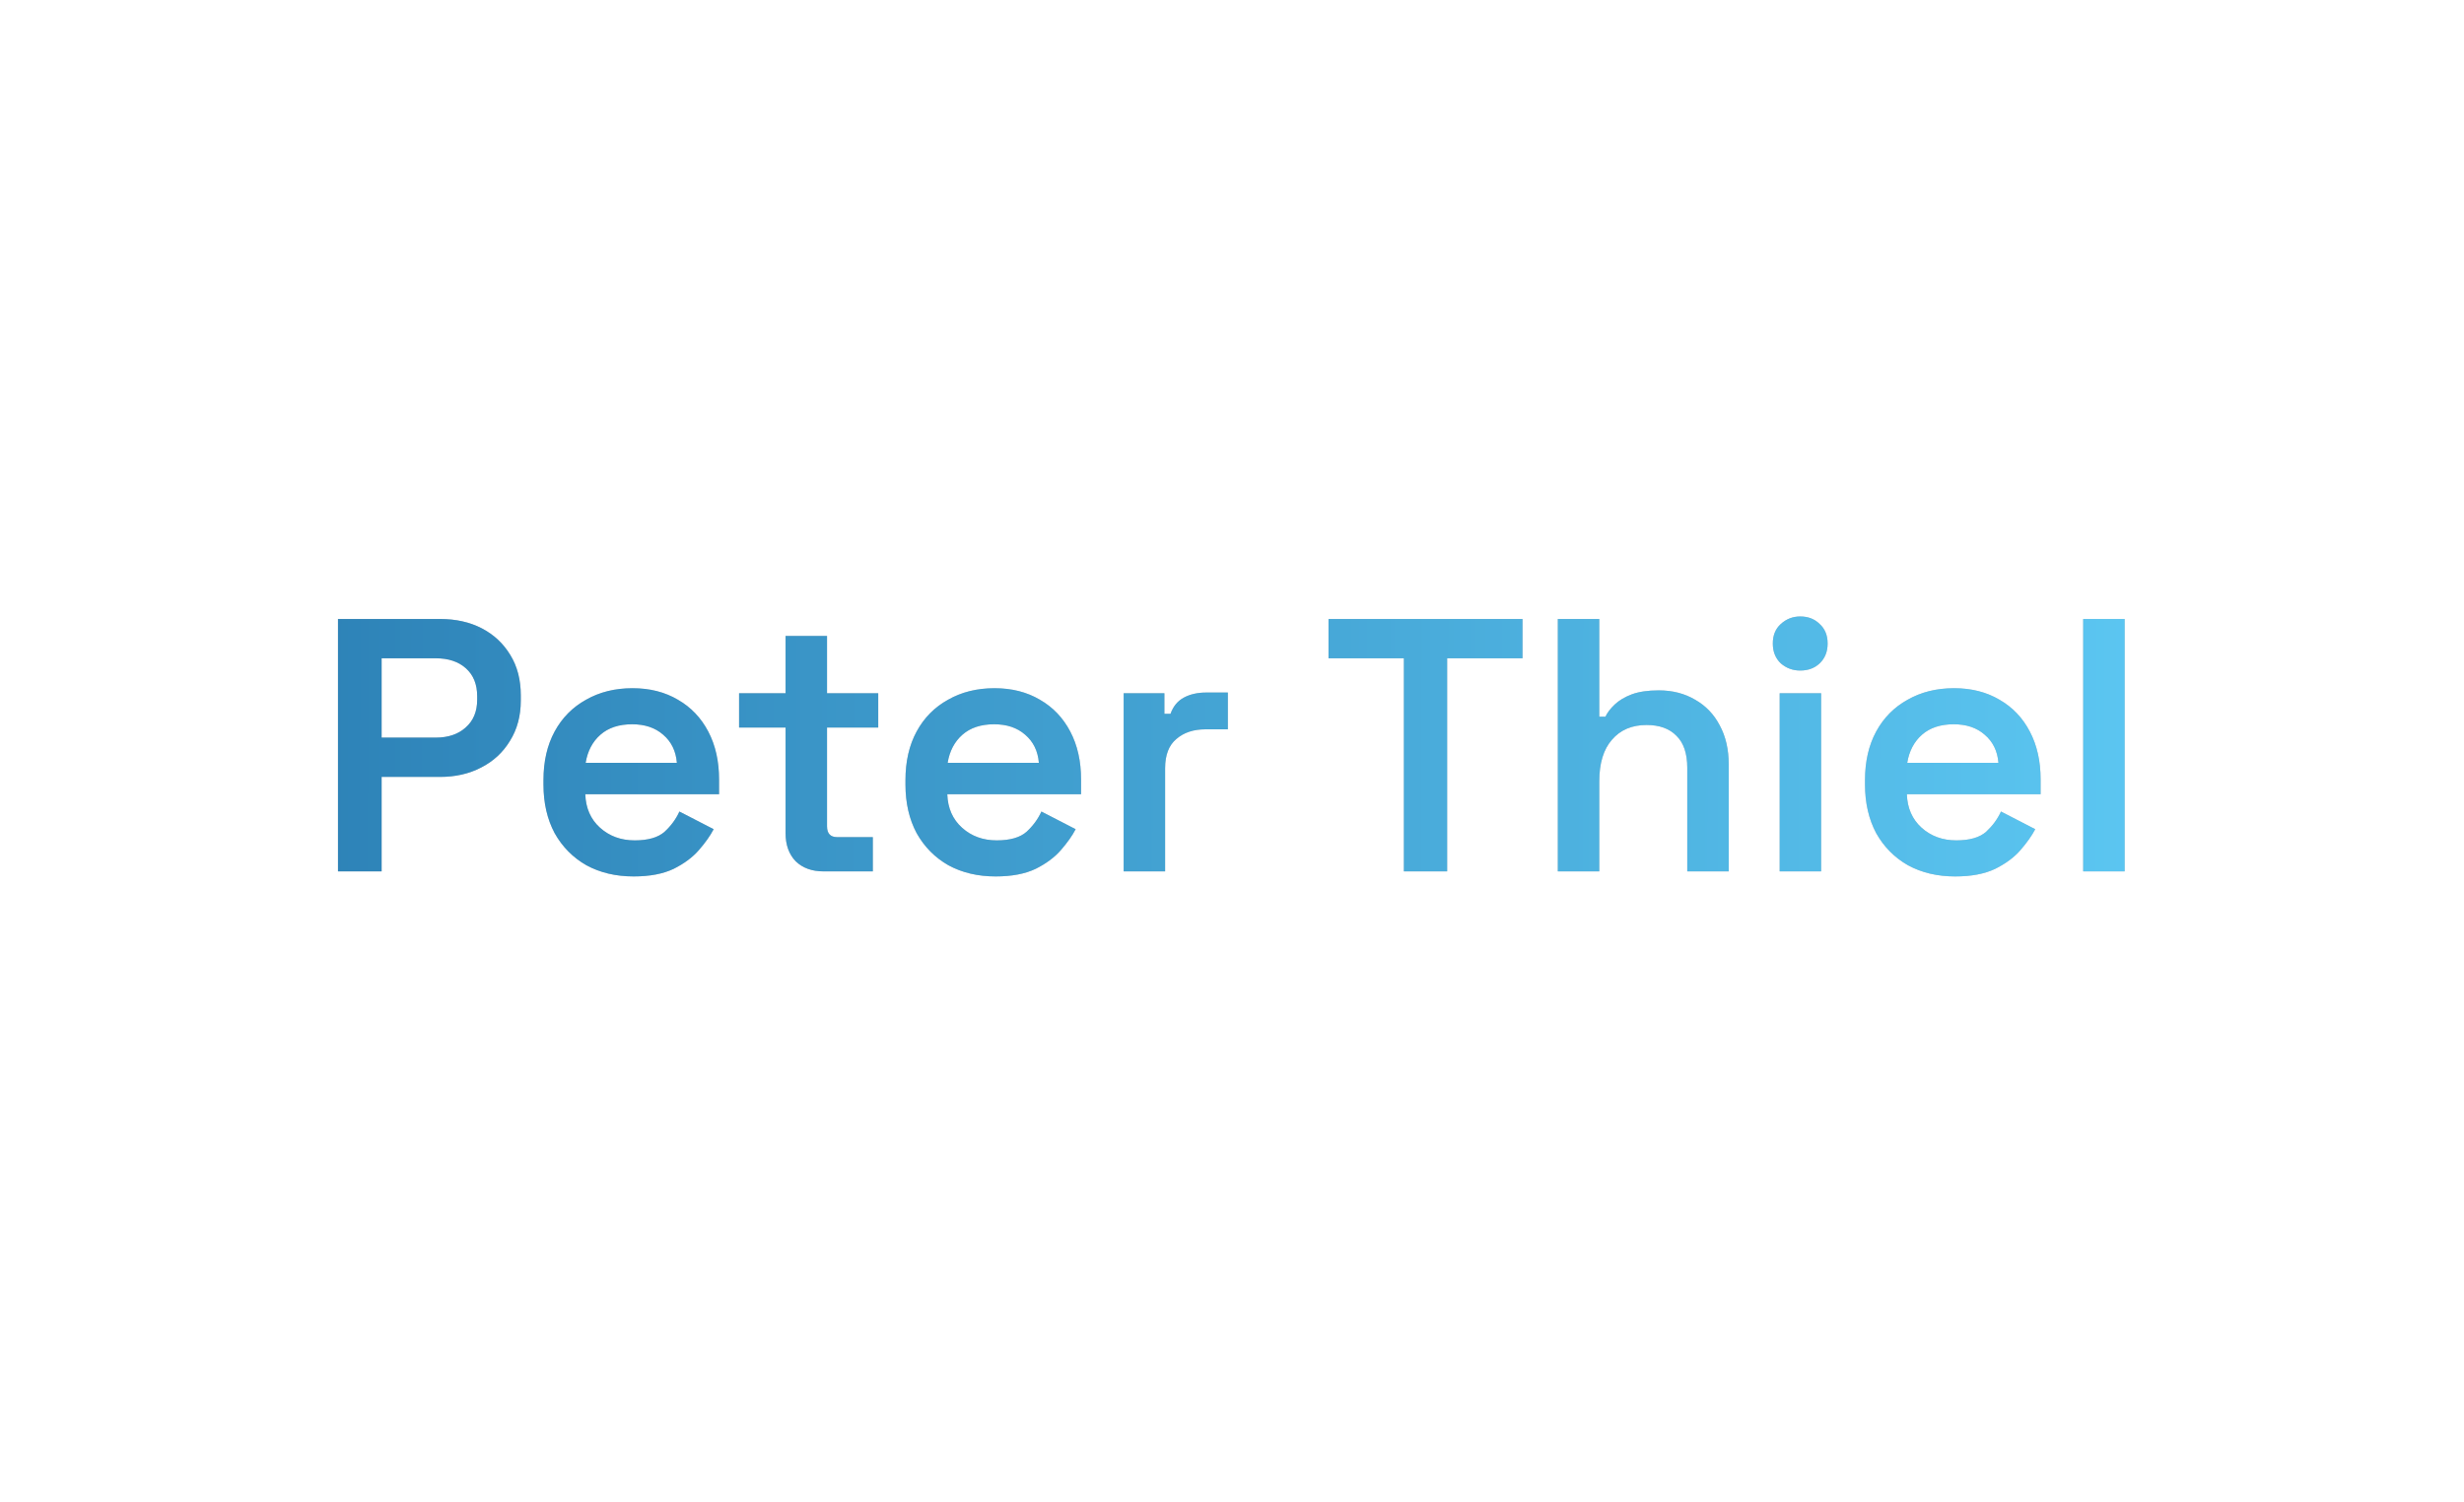 <svg width="82" height="50" viewBox="0 0 82 50" fill="none" xmlns="http://www.w3.org/2000/svg">
<path d="M11.248 29V20.6H14.644C15.172 20.6 15.636 20.704 16.036 20.912C16.436 21.12 16.752 21.416 16.984 21.8C17.216 22.176 17.332 22.624 17.332 23.144V23.312C17.332 23.824 17.212 24.272 16.972 24.656C16.74 25.04 16.42 25.336 16.012 25.544C15.612 25.752 15.156 25.856 14.644 25.856H12.7V29H11.248ZM12.7 24.548H14.5C14.916 24.548 15.248 24.436 15.496 24.212C15.752 23.988 15.88 23.68 15.88 23.288V23.168C15.88 22.776 15.756 22.468 15.508 22.244C15.26 22.02 14.924 21.908 14.5 21.908H12.7V24.548ZM21.086 29.168C20.494 29.168 19.97 29.044 19.514 28.796C19.066 28.54 18.714 28.184 18.458 27.728C18.21 27.264 18.086 26.724 18.086 26.108V25.964C18.086 25.34 18.21 24.8 18.458 24.344C18.706 23.888 19.054 23.536 19.502 23.288C19.95 23.032 20.466 22.904 21.05 22.904C21.626 22.904 22.13 23.032 22.562 23.288C22.994 23.536 23.33 23.888 23.57 24.344C23.81 24.8 23.93 25.332 23.93 25.94V26.432H19.478C19.494 26.896 19.658 27.268 19.97 27.548C20.282 27.828 20.666 27.968 21.122 27.968C21.57 27.968 21.902 27.872 22.118 27.68C22.334 27.48 22.498 27.256 22.61 27.008L23.75 27.596C23.638 27.812 23.474 28.044 23.258 28.292C23.05 28.532 22.77 28.74 22.418 28.916C22.066 29.084 21.622 29.168 21.086 29.168ZM19.49 25.388H22.526C22.494 24.996 22.342 24.684 22.07 24.452C21.806 24.22 21.462 24.104 21.038 24.104C20.598 24.104 20.246 24.22 19.982 24.452C19.718 24.684 19.554 24.996 19.49 25.388ZM27.404 29C27.02 29 26.712 28.888 26.48 28.664C26.256 28.432 26.143 28.12 26.143 27.728V24.212H24.596V23.072H26.143V21.164H27.523V23.072H29.227V24.212H27.523V27.5C27.523 27.74 27.636 27.86 27.86 27.86H29.047V29H27.404ZM33.133 29.168C32.541 29.168 32.017 29.044 31.561 28.796C31.113 28.54 30.761 28.184 30.505 27.728C30.257 27.264 30.133 26.724 30.133 26.108V25.964C30.133 25.34 30.257 24.8 30.505 24.344C30.753 23.888 31.101 23.536 31.549 23.288C31.997 23.032 32.513 22.904 33.097 22.904C33.673 22.904 34.177 23.032 34.609 23.288C35.041 23.536 35.377 23.888 35.617 24.344C35.857 24.8 35.977 25.332 35.977 25.94V26.432H31.525C31.541 26.896 31.705 27.268 32.017 27.548C32.329 27.828 32.713 27.968 33.169 27.968C33.617 27.968 33.949 27.872 34.165 27.68C34.381 27.48 34.545 27.256 34.657 27.008L35.797 27.596C35.685 27.812 35.521 28.044 35.305 28.292C35.097 28.532 34.817 28.74 34.465 28.916C34.113 29.084 33.669 29.168 33.133 29.168ZM31.537 25.388H34.573C34.541 24.996 34.389 24.684 34.117 24.452C33.853 24.22 33.509 24.104 33.085 24.104C32.645 24.104 32.293 24.22 32.029 24.452C31.765 24.684 31.601 24.996 31.537 25.388ZM37.394 29V23.072H38.75V23.756H38.954C39.042 23.508 39.19 23.328 39.398 23.216C39.606 23.104 39.854 23.048 40.142 23.048H40.862V24.272H40.118C39.718 24.272 39.394 24.38 39.146 24.596C38.898 24.804 38.774 25.128 38.774 25.568V29H37.394ZM46.72 29V21.908H44.212V20.6H50.668V21.908H48.16V29H46.72ZM51.843 29V20.6H53.223V23.852H53.427C53.491 23.716 53.595 23.58 53.739 23.444C53.883 23.308 54.071 23.196 54.303 23.108C54.543 23.02 54.843 22.976 55.203 22.976C55.659 22.976 56.063 23.08 56.415 23.288C56.767 23.488 57.039 23.772 57.231 24.14C57.431 24.508 57.531 24.944 57.531 25.448V29H56.151V25.556C56.151 25.076 56.031 24.72 55.791 24.488C55.559 24.248 55.227 24.128 54.795 24.128C54.307 24.128 53.923 24.292 53.643 24.62C53.363 24.94 53.223 25.4 53.223 26V29H51.843ZM59.226 29V23.072H60.606V29H59.226ZM59.91 22.316C59.662 22.316 59.446 22.236 59.262 22.076C59.086 21.908 58.998 21.688 58.998 21.416C58.998 21.144 59.086 20.928 59.262 20.768C59.446 20.6 59.662 20.516 59.91 20.516C60.174 20.516 60.39 20.6 60.558 20.768C60.734 20.928 60.822 21.144 60.822 21.416C60.822 21.688 60.734 21.908 60.558 22.076C60.39 22.236 60.174 22.316 59.91 22.316ZM65.067 29.168C64.475 29.168 63.95 29.044 63.495 28.796C63.047 28.54 62.694 28.184 62.438 27.728C62.191 27.264 62.066 26.724 62.066 26.108V25.964C62.066 25.34 62.191 24.8 62.438 24.344C62.687 23.888 63.035 23.536 63.483 23.288C63.931 23.032 64.447 22.904 65.031 22.904C65.606 22.904 66.111 23.032 66.543 23.288C66.975 23.536 67.311 23.888 67.55 24.344C67.79 24.8 67.91 25.332 67.91 25.94V26.432H63.459C63.474 26.896 63.639 27.268 63.95 27.548C64.263 27.828 64.647 27.968 65.103 27.968C65.55 27.968 65.882 27.872 66.099 27.68C66.314 27.48 66.478 27.256 66.591 27.008L67.731 27.596C67.618 27.812 67.454 28.044 67.239 28.292C67.031 28.532 66.751 28.74 66.398 28.916C66.046 29.084 65.603 29.168 65.067 29.168ZM63.471 25.388H66.507C66.475 24.996 66.323 24.684 66.05 24.452C65.787 24.22 65.442 24.104 65.019 24.104C64.579 24.104 64.227 24.22 63.962 24.452C63.699 24.684 63.535 24.996 63.471 25.388ZM69.327 29V20.6H70.707V29H69.327Z" fill="#C5C5C5"/>
<path d="M11.248 29V20.6H14.644C15.172 20.6 15.636 20.704 16.036 20.912C16.436 21.12 16.752 21.416 16.984 21.8C17.216 22.176 17.332 22.624 17.332 23.144V23.312C17.332 23.824 17.212 24.272 16.972 24.656C16.74 25.04 16.42 25.336 16.012 25.544C15.612 25.752 15.156 25.856 14.644 25.856H12.7V29H11.248ZM12.7 24.548H14.5C14.916 24.548 15.248 24.436 15.496 24.212C15.752 23.988 15.88 23.68 15.88 23.288V23.168C15.88 22.776 15.756 22.468 15.508 22.244C15.26 22.02 14.924 21.908 14.5 21.908H12.7V24.548ZM21.086 29.168C20.494 29.168 19.97 29.044 19.514 28.796C19.066 28.54 18.714 28.184 18.458 27.728C18.21 27.264 18.086 26.724 18.086 26.108V25.964C18.086 25.34 18.21 24.8 18.458 24.344C18.706 23.888 19.054 23.536 19.502 23.288C19.95 23.032 20.466 22.904 21.05 22.904C21.626 22.904 22.13 23.032 22.562 23.288C22.994 23.536 23.33 23.888 23.57 24.344C23.81 24.8 23.93 25.332 23.93 25.94V26.432H19.478C19.494 26.896 19.658 27.268 19.97 27.548C20.282 27.828 20.666 27.968 21.122 27.968C21.57 27.968 21.902 27.872 22.118 27.68C22.334 27.48 22.498 27.256 22.61 27.008L23.75 27.596C23.638 27.812 23.474 28.044 23.258 28.292C23.05 28.532 22.77 28.74 22.418 28.916C22.066 29.084 21.622 29.168 21.086 29.168ZM19.49 25.388H22.526C22.494 24.996 22.342 24.684 22.07 24.452C21.806 24.22 21.462 24.104 21.038 24.104C20.598 24.104 20.246 24.22 19.982 24.452C19.718 24.684 19.554 24.996 19.49 25.388ZM27.404 29C27.02 29 26.712 28.888 26.48 28.664C26.256 28.432 26.143 28.12 26.143 27.728V24.212H24.596V23.072H26.143V21.164H27.523V23.072H29.227V24.212H27.523V27.5C27.523 27.74 27.636 27.86 27.86 27.86H29.047V29H27.404ZM33.133 29.168C32.541 29.168 32.017 29.044 31.561 28.796C31.113 28.54 30.761 28.184 30.505 27.728C30.257 27.264 30.133 26.724 30.133 26.108V25.964C30.133 25.34 30.257 24.8 30.505 24.344C30.753 23.888 31.101 23.536 31.549 23.288C31.997 23.032 32.513 22.904 33.097 22.904C33.673 22.904 34.177 23.032 34.609 23.288C35.041 23.536 35.377 23.888 35.617 24.344C35.857 24.8 35.977 25.332 35.977 25.94V26.432H31.525C31.541 26.896 31.705 27.268 32.017 27.548C32.329 27.828 32.713 27.968 33.169 27.968C33.617 27.968 33.949 27.872 34.165 27.68C34.381 27.48 34.545 27.256 34.657 27.008L35.797 27.596C35.685 27.812 35.521 28.044 35.305 28.292C35.097 28.532 34.817 28.74 34.465 28.916C34.113 29.084 33.669 29.168 33.133 29.168ZM31.537 25.388H34.573C34.541 24.996 34.389 24.684 34.117 24.452C33.853 24.22 33.509 24.104 33.085 24.104C32.645 24.104 32.293 24.22 32.029 24.452C31.765 24.684 31.601 24.996 31.537 25.388ZM37.394 29V23.072H38.75V23.756H38.954C39.042 23.508 39.19 23.328 39.398 23.216C39.606 23.104 39.854 23.048 40.142 23.048H40.862V24.272H40.118C39.718 24.272 39.394 24.38 39.146 24.596C38.898 24.804 38.774 25.128 38.774 25.568V29H37.394ZM46.72 29V21.908H44.212V20.6H50.668V21.908H48.16V29H46.72ZM51.843 29V20.6H53.223V23.852H53.427C53.491 23.716 53.595 23.58 53.739 23.444C53.883 23.308 54.071 23.196 54.303 23.108C54.543 23.02 54.843 22.976 55.203 22.976C55.659 22.976 56.063 23.08 56.415 23.288C56.767 23.488 57.039 23.772 57.231 24.14C57.431 24.508 57.531 24.944 57.531 25.448V29H56.151V25.556C56.151 25.076 56.031 24.72 55.791 24.488C55.559 24.248 55.227 24.128 54.795 24.128C54.307 24.128 53.923 24.292 53.643 24.62C53.363 24.94 53.223 25.4 53.223 26V29H51.843ZM59.226 29V23.072H60.606V29H59.226ZM59.91 22.316C59.662 22.316 59.446 22.236 59.262 22.076C59.086 21.908 58.998 21.688 58.998 21.416C58.998 21.144 59.086 20.928 59.262 20.768C59.446 20.6 59.662 20.516 59.91 20.516C60.174 20.516 60.39 20.6 60.558 20.768C60.734 20.928 60.822 21.144 60.822 21.416C60.822 21.688 60.734 21.908 60.558 22.076C60.39 22.236 60.174 22.316 59.91 22.316ZM65.067 29.168C64.475 29.168 63.95 29.044 63.495 28.796C63.047 28.54 62.694 28.184 62.438 27.728C62.191 27.264 62.066 26.724 62.066 26.108V25.964C62.066 25.34 62.191 24.8 62.438 24.344C62.687 23.888 63.035 23.536 63.483 23.288C63.931 23.032 64.447 22.904 65.031 22.904C65.606 22.904 66.111 23.032 66.543 23.288C66.975 23.536 67.311 23.888 67.55 24.344C67.79 24.8 67.91 25.332 67.91 25.94V26.432H63.459C63.474 26.896 63.639 27.268 63.95 27.548C64.263 27.828 64.647 27.968 65.103 27.968C65.55 27.968 65.882 27.872 66.099 27.68C66.314 27.48 66.478 27.256 66.591 27.008L67.731 27.596C67.618 27.812 67.454 28.044 67.239 28.292C67.031 28.532 66.751 28.74 66.398 28.916C66.046 29.084 65.603 29.168 65.067 29.168ZM63.471 25.388H66.507C66.475 24.996 66.323 24.684 66.05 24.452C65.787 24.22 65.442 24.104 65.019 24.104C64.579 24.104 64.227 24.22 63.962 24.452C63.699 24.684 63.535 24.996 63.471 25.388ZM69.327 29V20.6H70.707V29H69.327Z" fill="url(#paint0_linear)"/>
<defs>
<linearGradient id="paint0_linear" x1="10" y1="25.246" x2="72.004" y2="25.392" gradientUnits="userSpaceOnUse">
<stop stop-color="#2D82B7"/>
<stop offset="1" stop-color="#5CC7F2"/>
</linearGradient>
</defs>
</svg>
